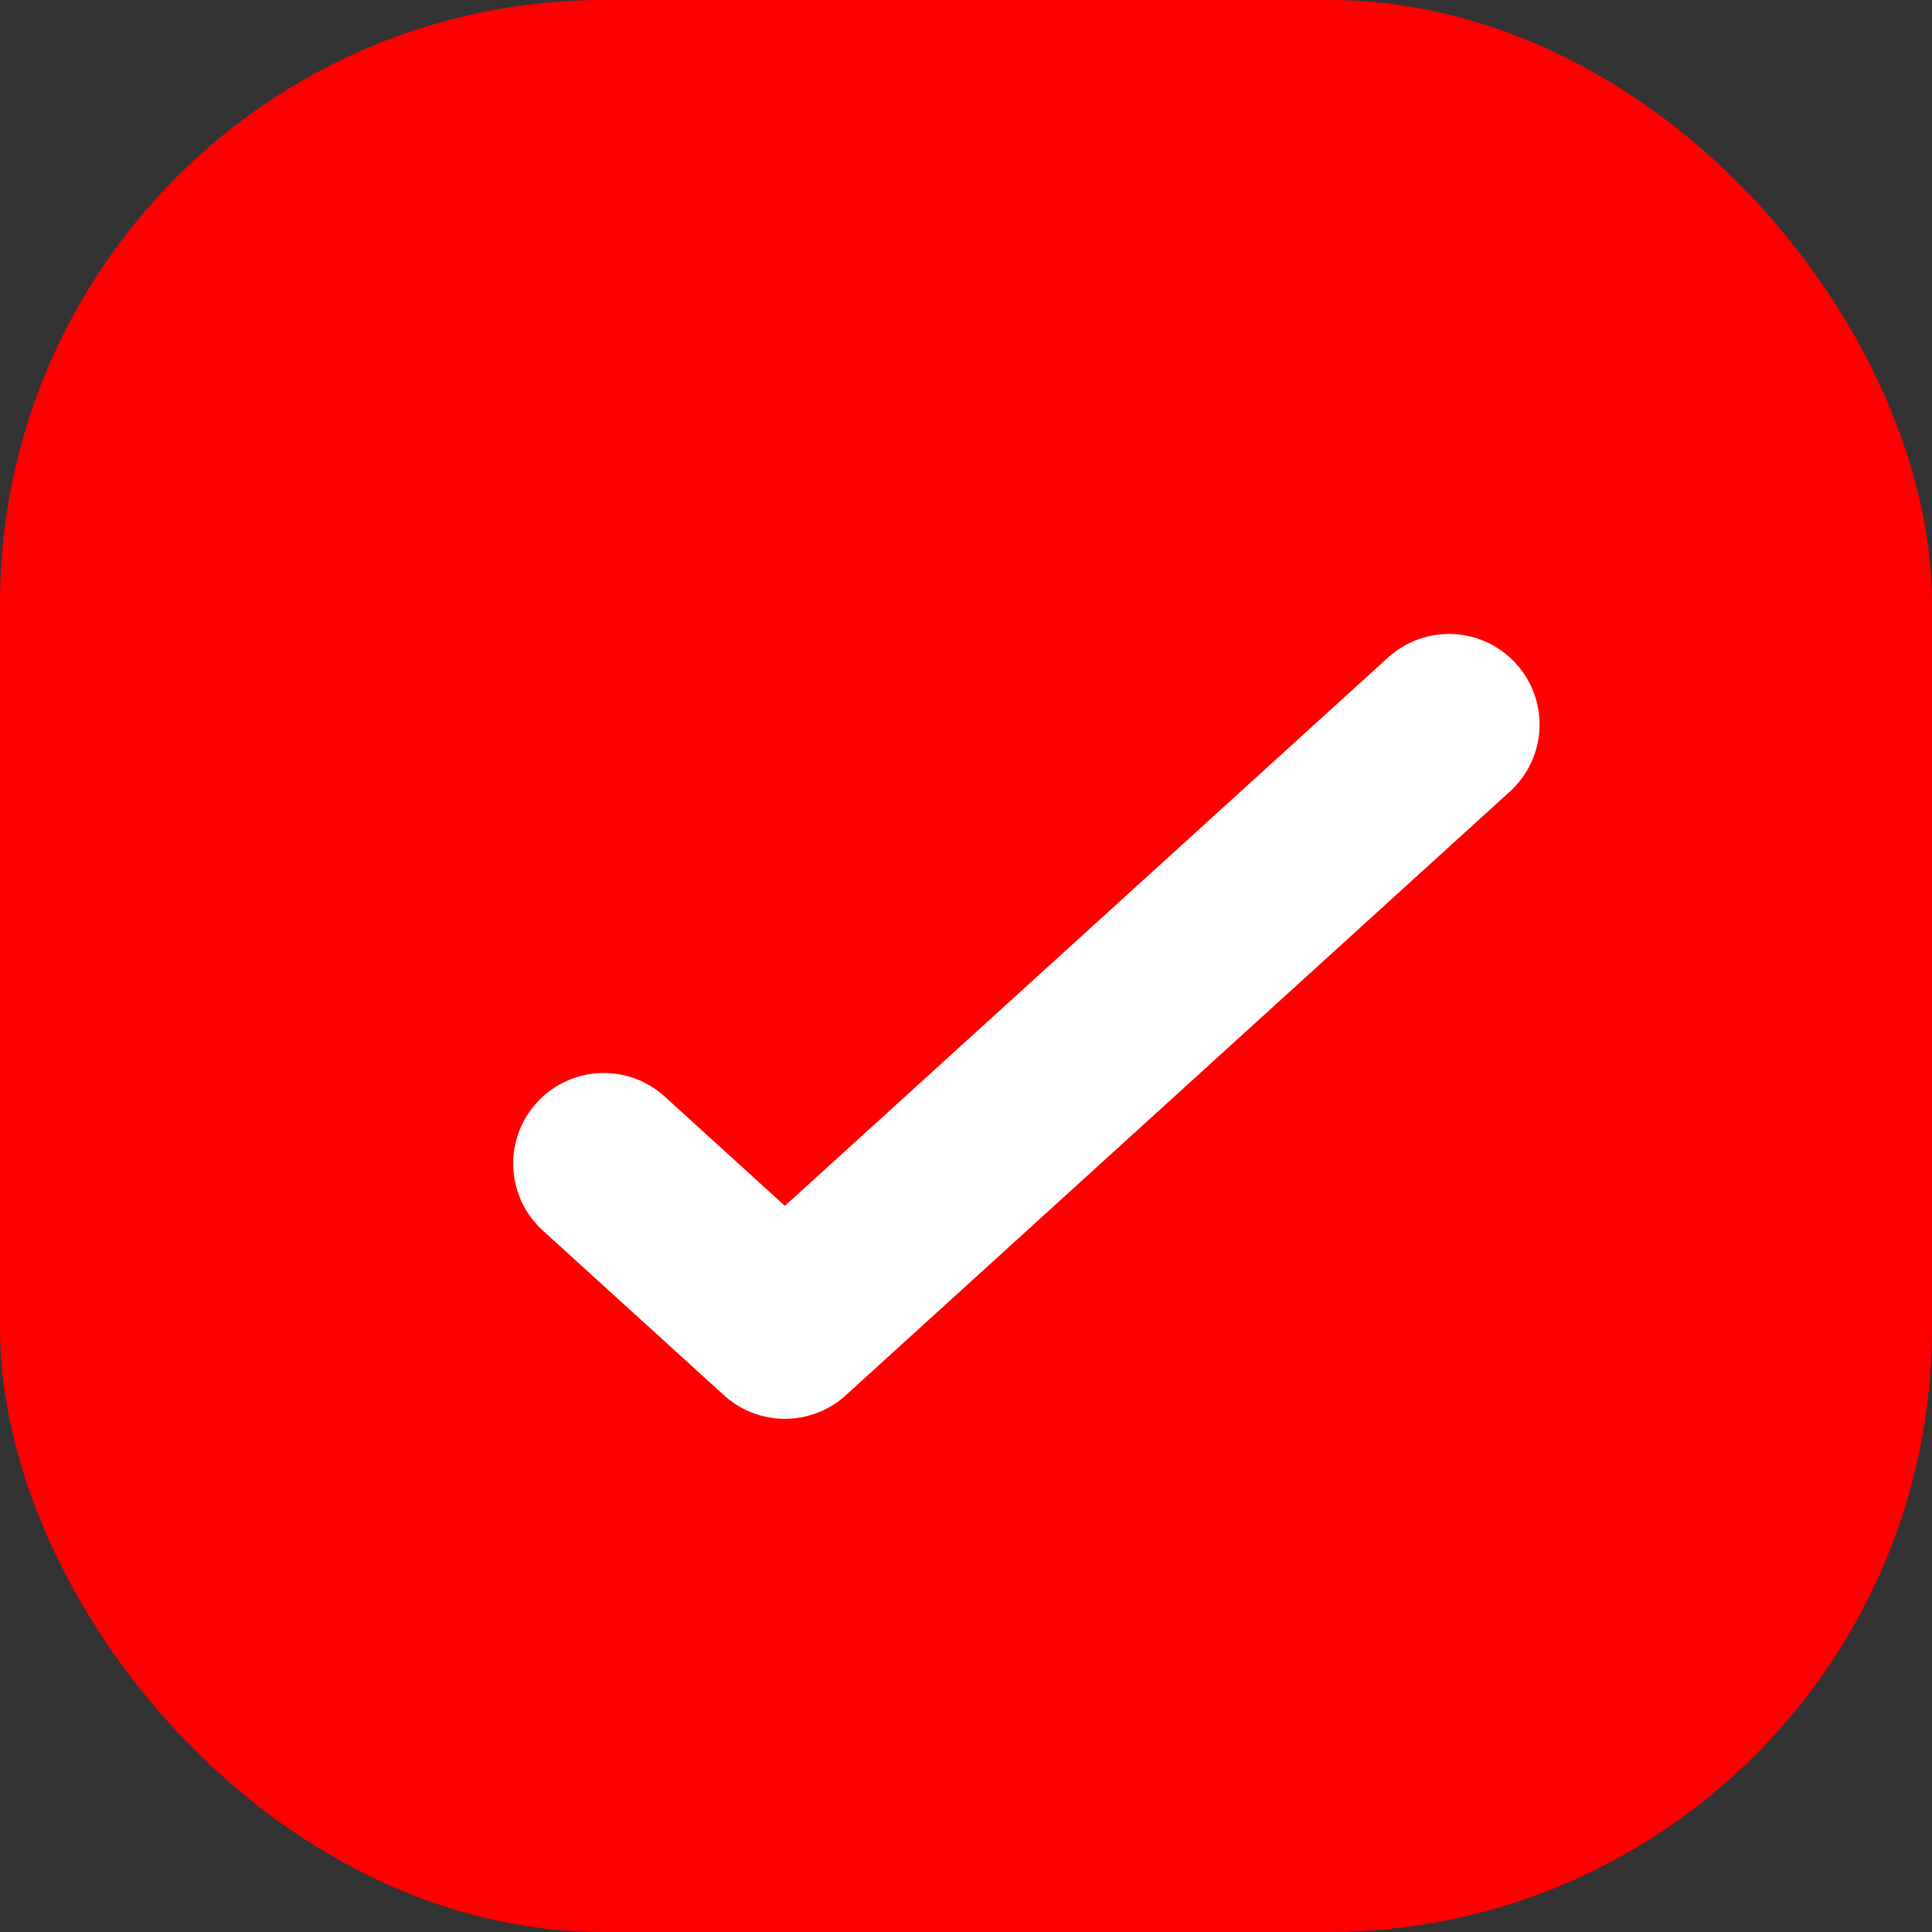 <svg width="16" height="16" viewBox="0 0 16 16" fill="none" xmlns="http://www.w3.org/2000/svg">
<rect x="0" y="0" width="16" height="16" fill="#333333" stroke="none"/>
<rect width="16" height="16" rx="5" fill="#FF0000"/>
<path d="M5 9.636L6.5 11L12 6" stroke="white" stroke-width="1.5" stroke-linecap="round" stroke-linejoin="round"/>
</svg>
